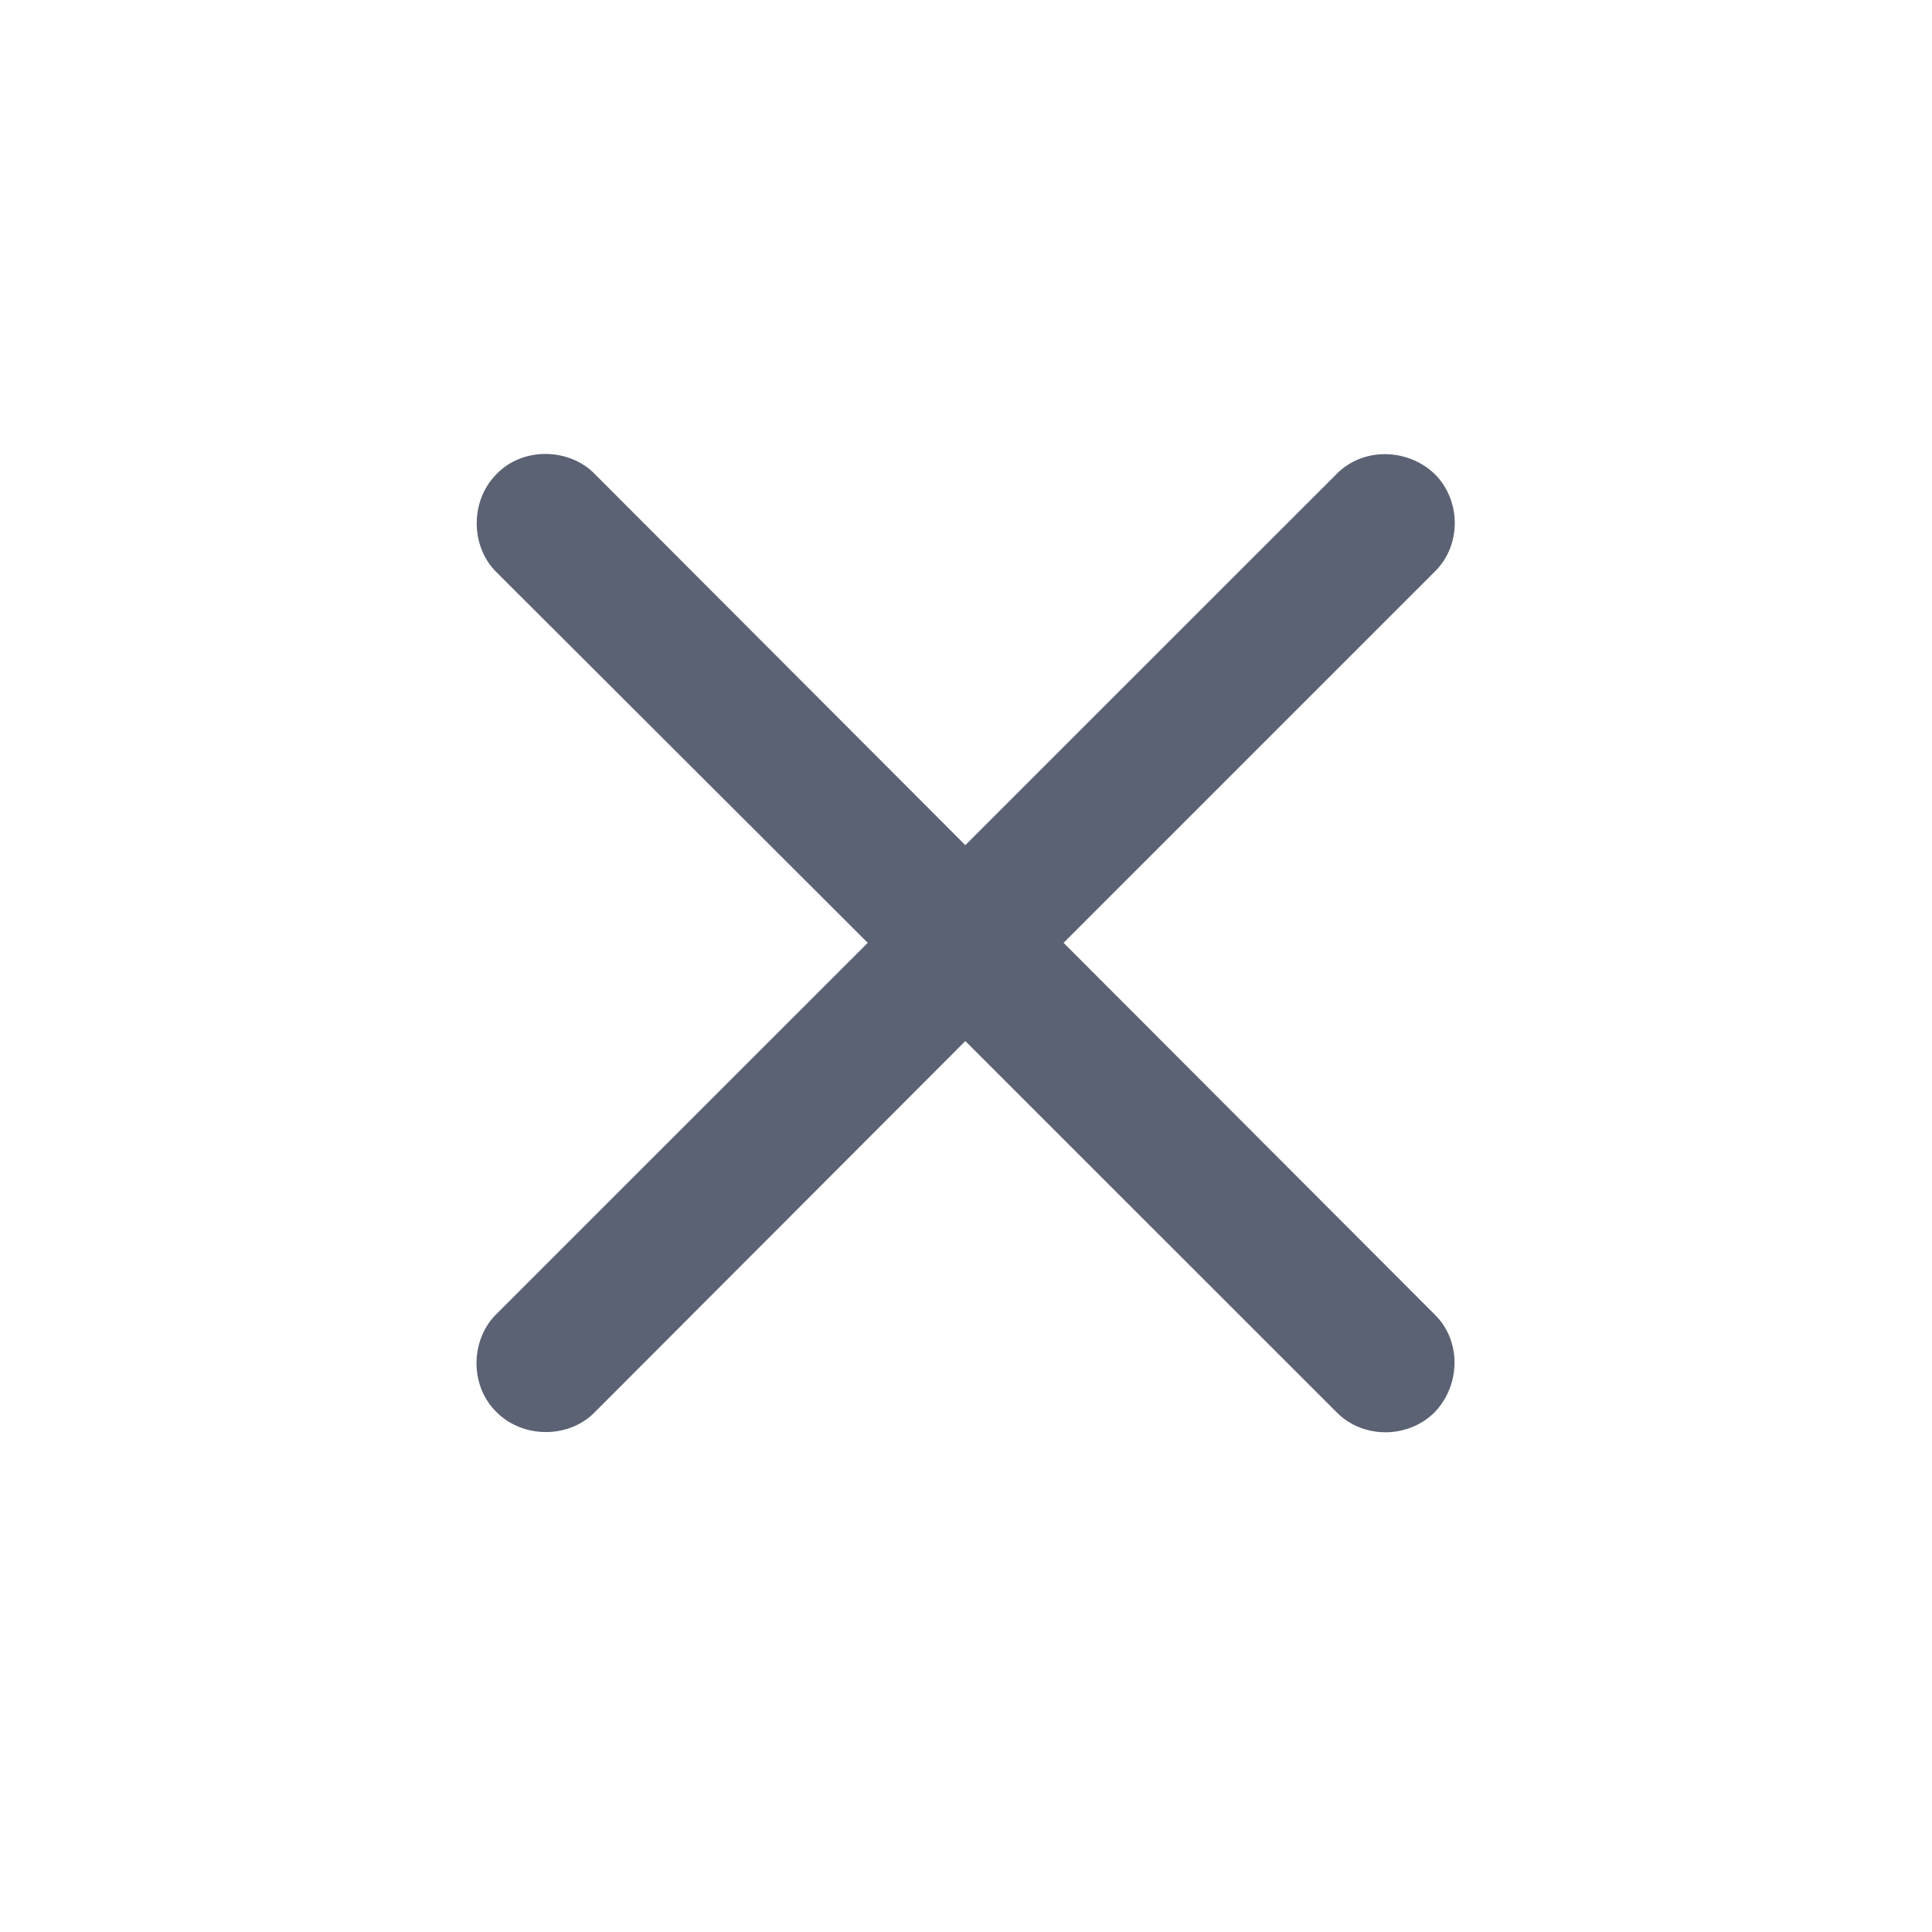 <svg width="20" height="20" viewBox="0 0 20 20" fill="none" xmlns="http://www.w3.org/2000/svg">
<path d="M5.134 13.608C4.871 13.872 4.858 14.343 5.141 14.619C5.417 14.895 5.888 14.889 6.151 14.625L9.993 10.777L13.842 14.625C14.112 14.895 14.576 14.895 14.852 14.619C15.122 14.337 15.129 13.878 14.852 13.608L11.01 9.76L14.852 5.918C15.129 5.648 15.129 5.183 14.852 4.907C14.57 4.637 14.112 4.631 13.842 4.901L9.993 8.749L6.151 4.901C5.888 4.637 5.411 4.625 5.141 4.907C4.864 5.183 4.871 5.654 5.134 5.918L8.983 9.76L5.134 13.608Z" fill="#5A6273"/>
</svg>
